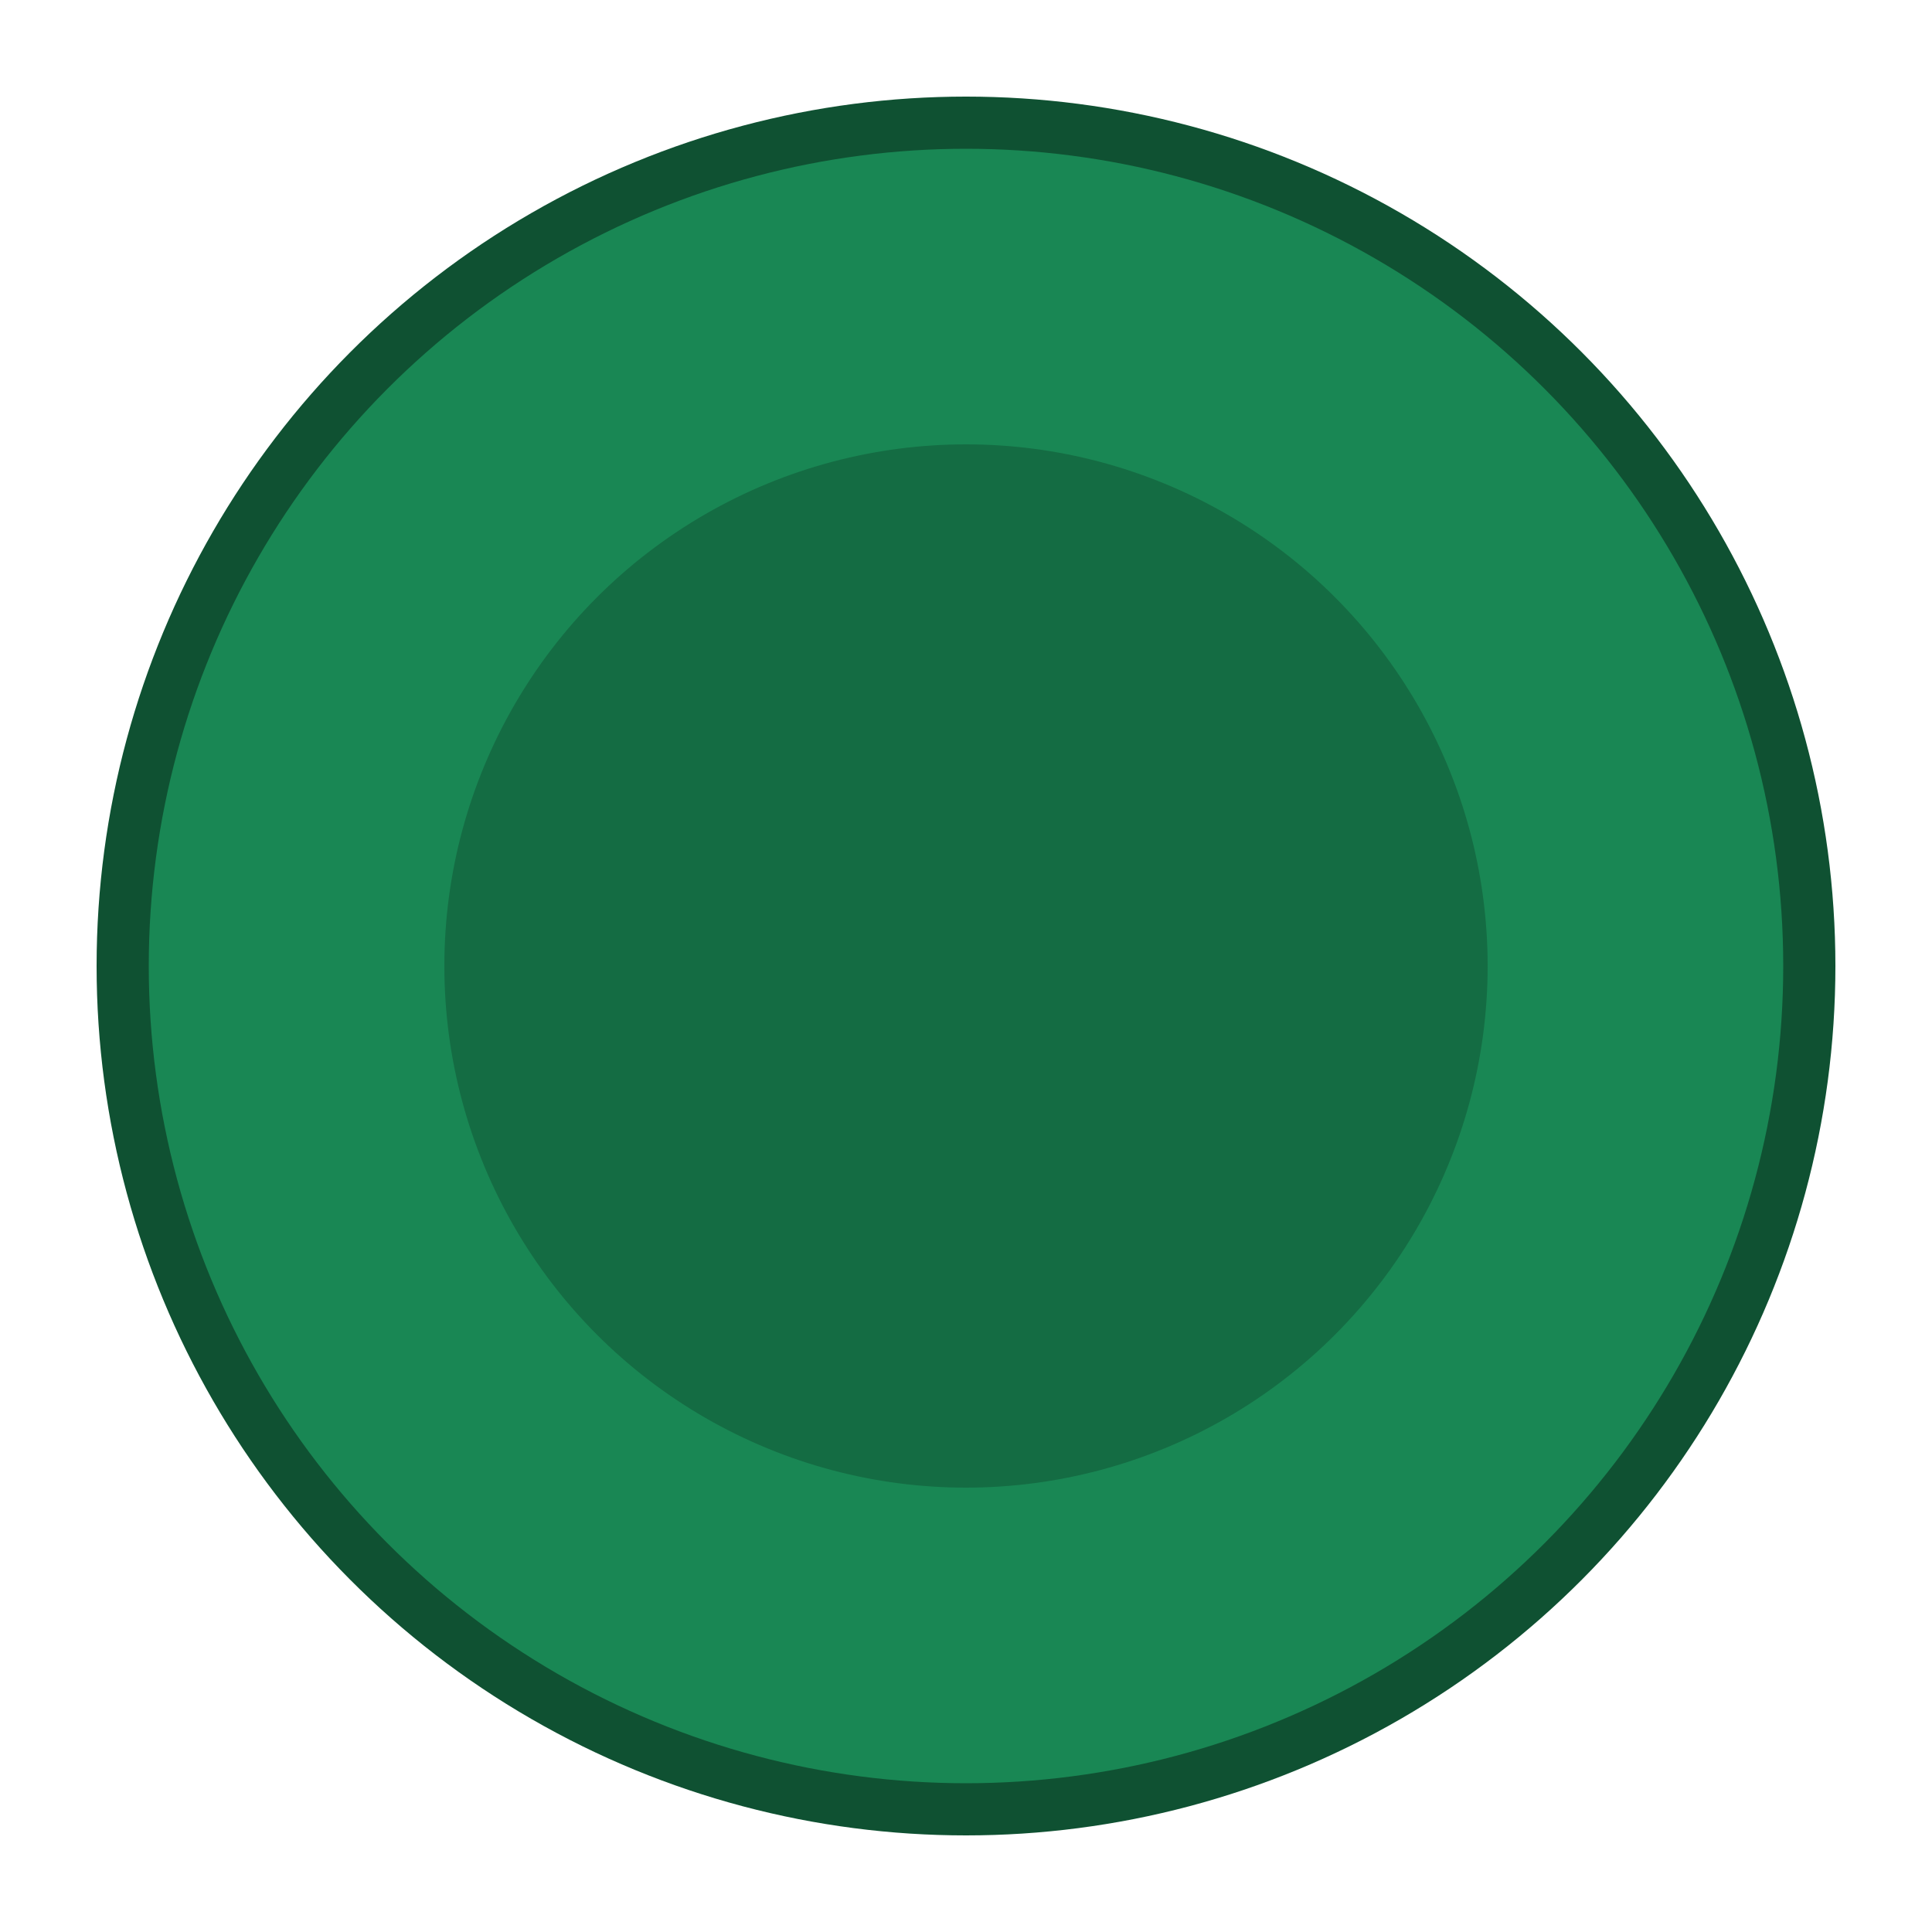 <?xml version="1.0" encoding="UTF-8" standalone="no"?>
<!-- Created with Inkscape (http://www.inkscape.org/) -->

<svg
   version="1.1"
   id="svg1"
   width="100"
   height="100"
   viewBox="0 0 100 100"
   sodipodi:docname="peg.png"
   xmlns:inkscape="http://www.inkscape.org/namespaces/inkscape"
   xmlns:sodipodi="http://sodipodi.sourceforge.net/DTD/sodipodi-0.dtd"
   xmlns="http://www.w3.org/2000/svg"
   xmlns:svg="http://www.w3.org/2000/svg">
  <defs
     id="defs1" />
  <sodipodi:namedview
     id="namedview1"
     pagecolor="#505050"
     bordercolor="#eeeeee"
     borderopacity="1"
     inkscape:showpageshadow="0"
     inkscape:pageopacity="0"
     inkscape:pagecheckerboard="0"
     inkscape:deskcolor="#505050" />
  <circle
     style="fill:#0f5132;fill-opacity:1;stroke-width:2.416"
     id="path226"
     cx="50"
     cy="50"
     inkscape:label="black"
     r="45" />
  <circle
     style="fill:#198754;fill-opacity:1;stroke-width:4.65"
     id="path227"
     cx="50"
     cy="50"
     inkscape:label="white"
     r="42.3" />
  <circle
     style="fill:#146c43;fill-opacity:1;stroke-width:3.151"
     id="path228"
     cx="50"
     cy="50"
     inkscape:label="grey"
     r="27" />
</svg>
